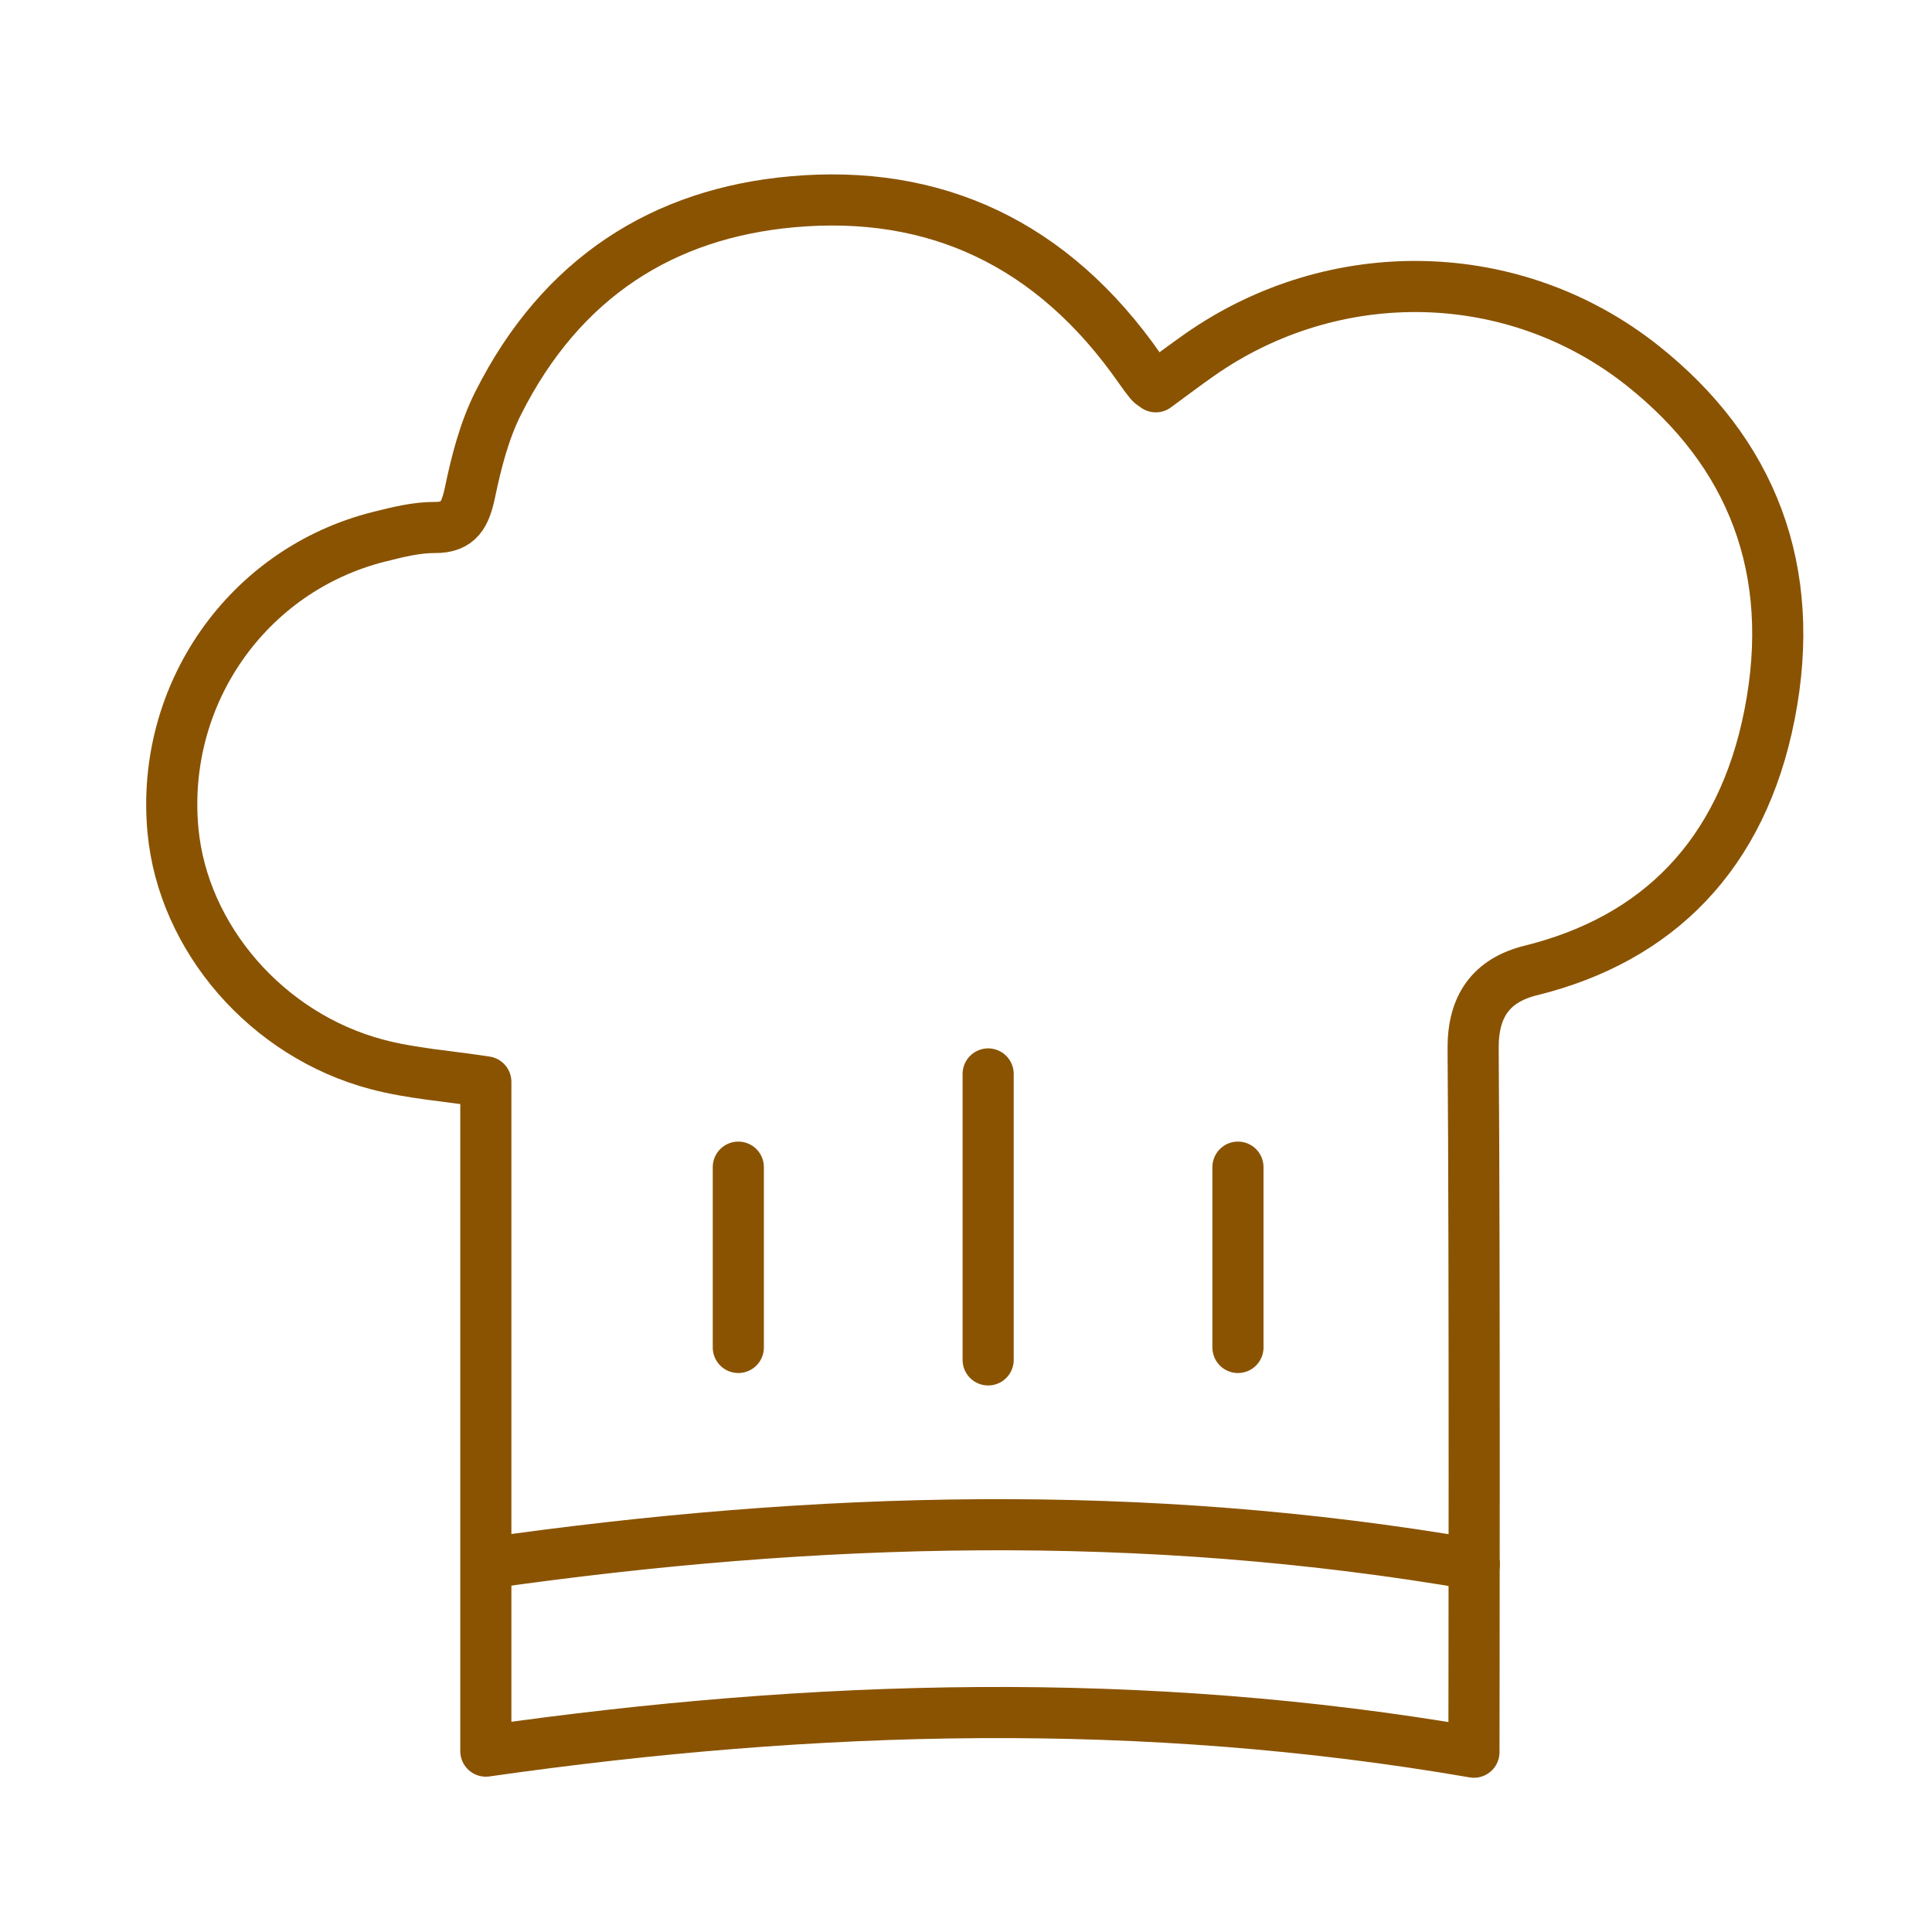 <?xml version='1.0' encoding='UTF-8'?>
<svg xmlns="http://www.w3.org/2000/svg" id="aj" data-name="Toque" viewBox="0 0 453.54 453.54">
  <defs>
    <style>
      .ak {
        fill: none;
        stroke: #8A5301;
        stroke-linecap: round;
        stroke-linejoin: round;
        stroke-width: 12px;
      }
    </style>
  </defs>
  <path class="ak" d="M346.01,411.33c0-4.49.22-113.4-.19-165.13-.08-10.02,4.23-16.08,13.58-18.39,29.69-7.35,49.5-27.02,56-60.01,6.71-34.11-4.24-61.66-29.77-81.94-30.19-23.98-72.38-24.72-104.02-2.57-3.51,2.46-6.93,5.05-10.29,7.51-.64-.49-1.05-.68-1.32-1.02-.83-1.04-1.63-2.1-2.39-3.2-20.58-29.58-48.3-42.21-81.65-39.21-30.13,2.71-54.15,17.66-69.04,47.32-3.18,6.33-5.07,13.61-6.55,20.71-1.13,5.43-2.63,8.47-8.3,8.43-4.35-.03-8.77,1.1-13.06,2.17-30.92,7.74-51.4,37.02-48.4,69,2.37,25.2,22.01,48.04,47.92,54.88,8.08,2.13,16.51,2.7,25.52,4.09v157.11c77.46-11.05,154.17-13.16,231.95.25Z"/>
  <line class="ak" x1="231.97" y1="252.11" x2="231.97" y2="319.24"/>
  <line class="ak" x1="290.61" y1="273.99" x2="290.61" y2="316.32"/>
  <line class="ak" x1="173.32" y1="273.99" x2="173.32" y2="316.32"/>
  <path class="ak" d="M114.15,366.99c77.46-11.05,154.17-13.16,231.95.25"/>
</svg>
